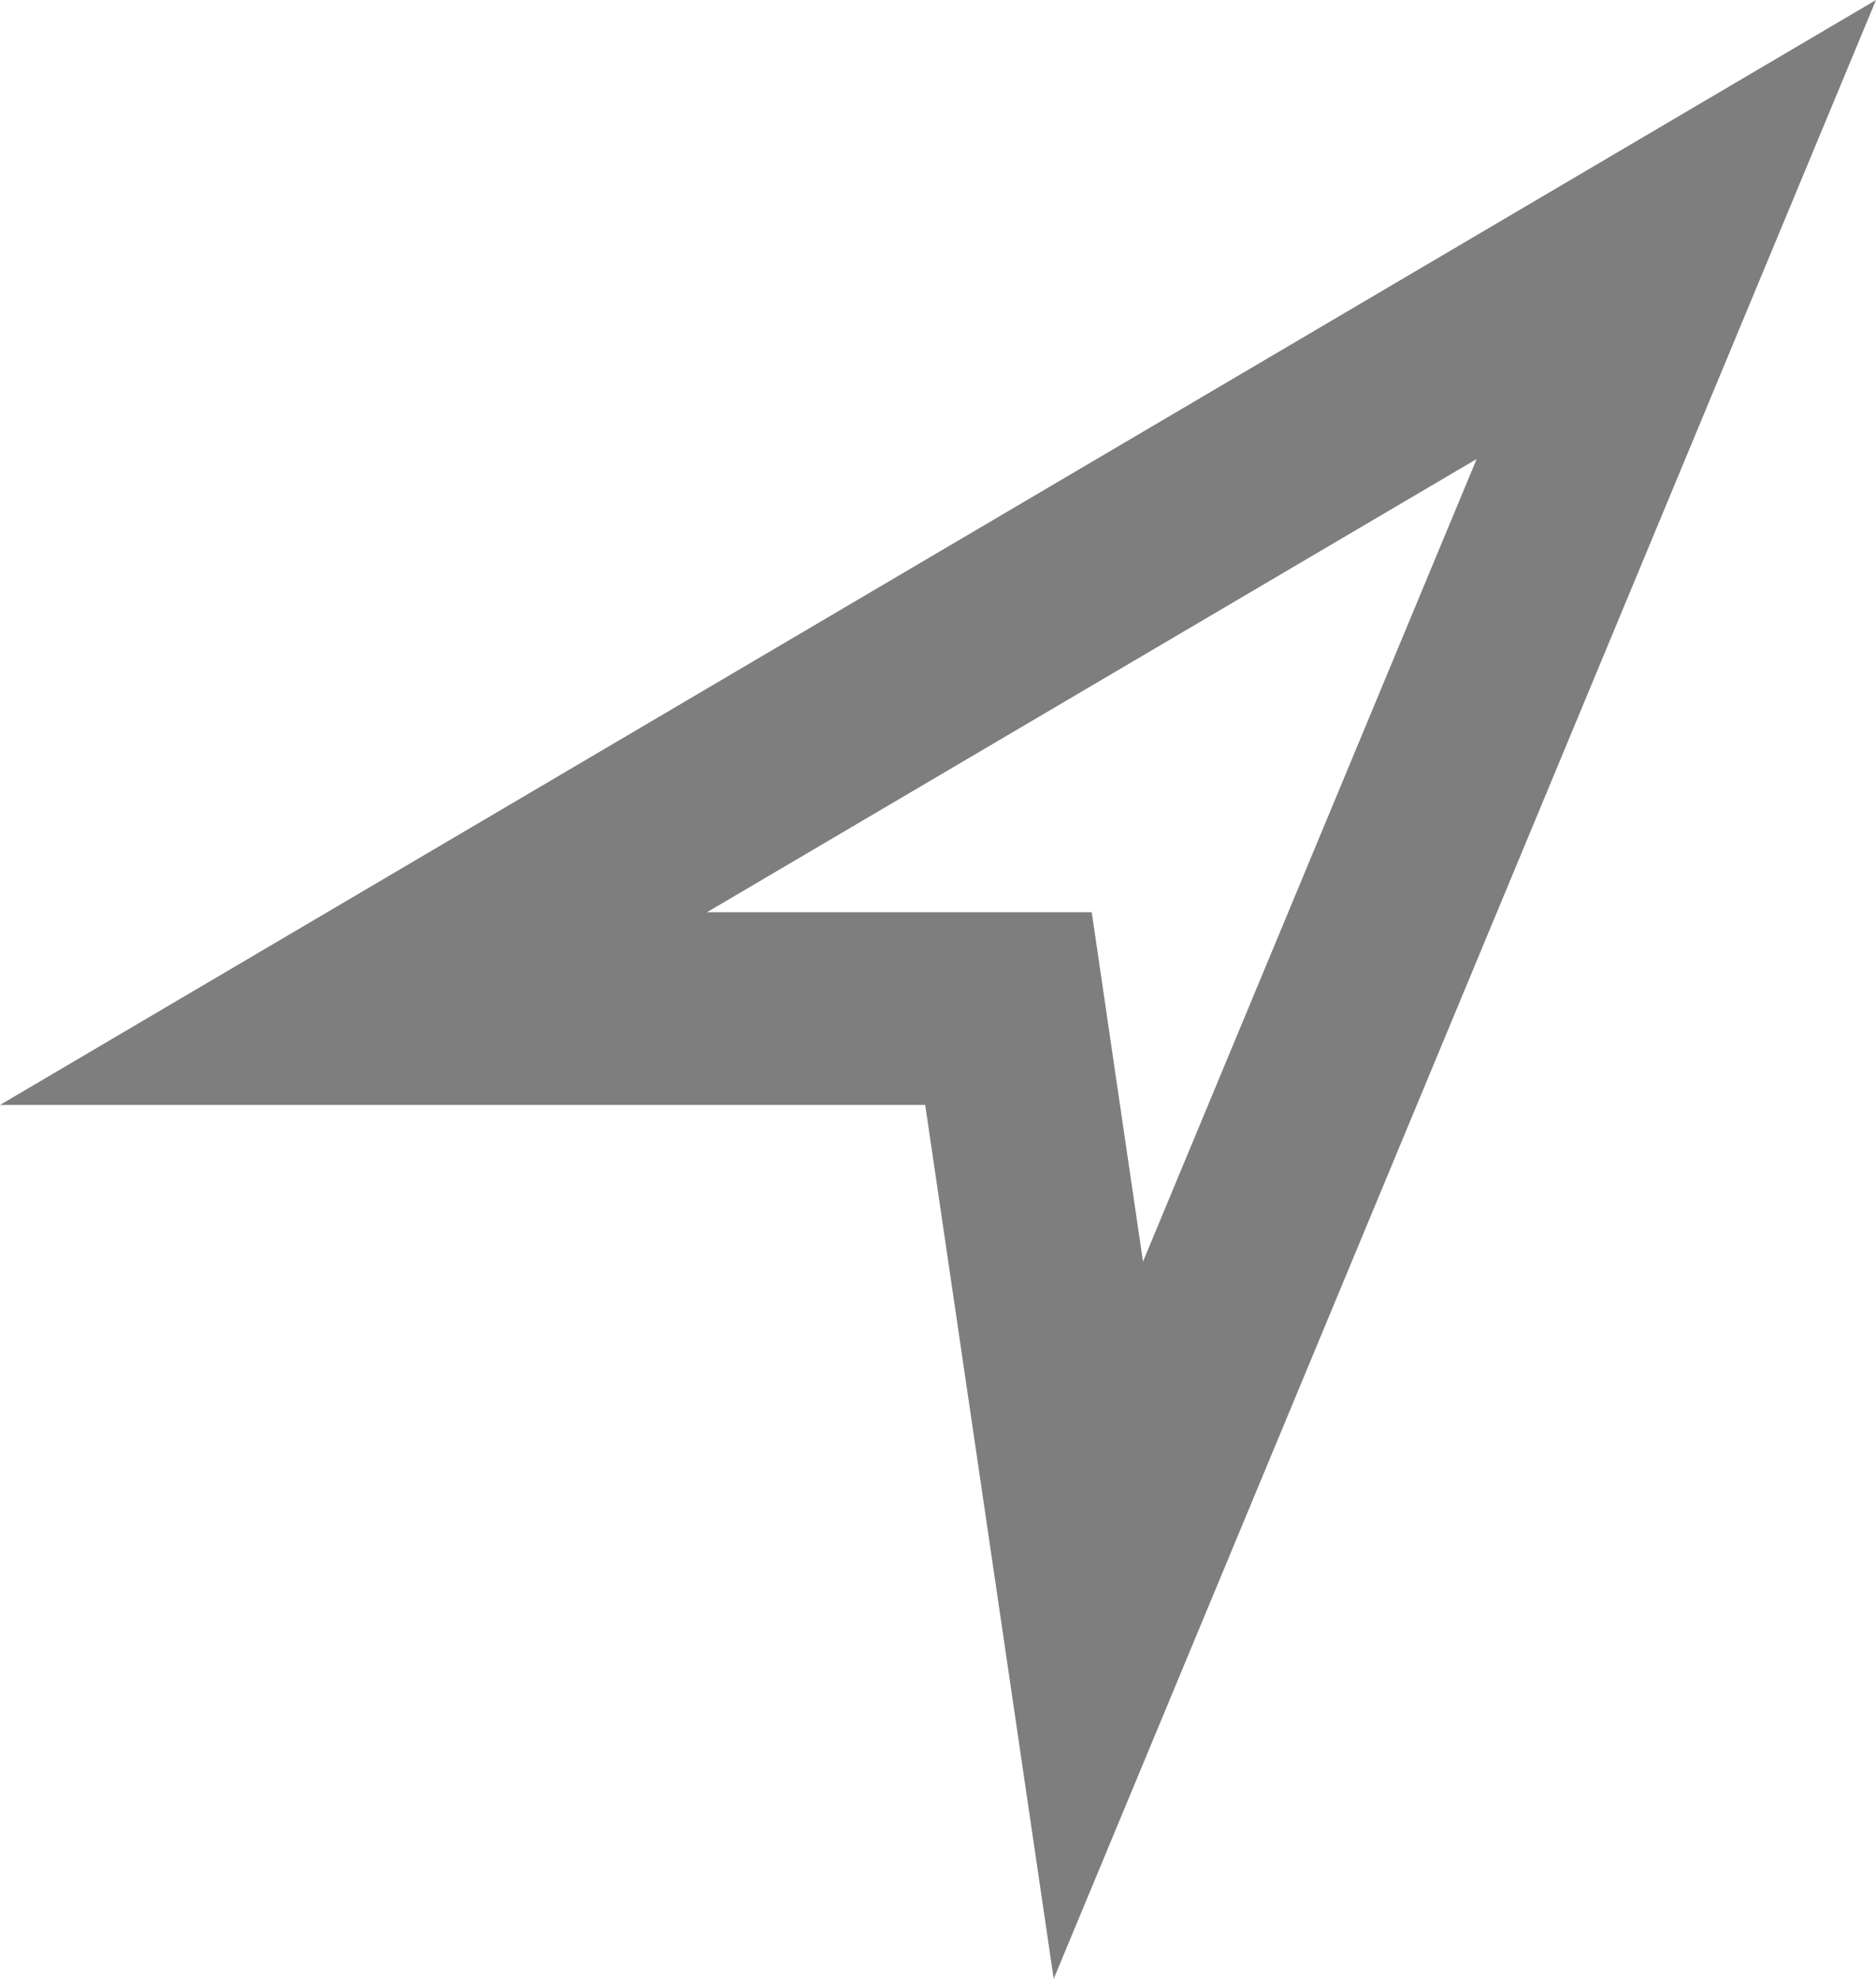 <svg xmlns="http://www.w3.org/2000/svg" width="14.601" height="15.4" viewBox="0 0 14.601 15.4">
  <g id="Path_171" data-name="Path 171" transform="translate(-12737.399 -1578)" fill="none">
    <path d="M12737.4,1586.6l14.6-8.6-6.4,15.4-1-6.8Z" stroke="none" />
    <path d="M 12746.295 1587.818 L 12748.892 1581.572 L 12742.902 1585.099 L 12744.6 1585.099 L 12745.896 1585.099 L 12746.084 1586.381 L 12746.295 1587.818 M 12745.6 1593.4 L 12744.6 1586.599 L 12737.399 1586.599 L 12752 1578 L 12745.6 1593.4 Z" stroke="none" fill="#7e7e7e" />
  </g>
</svg>

